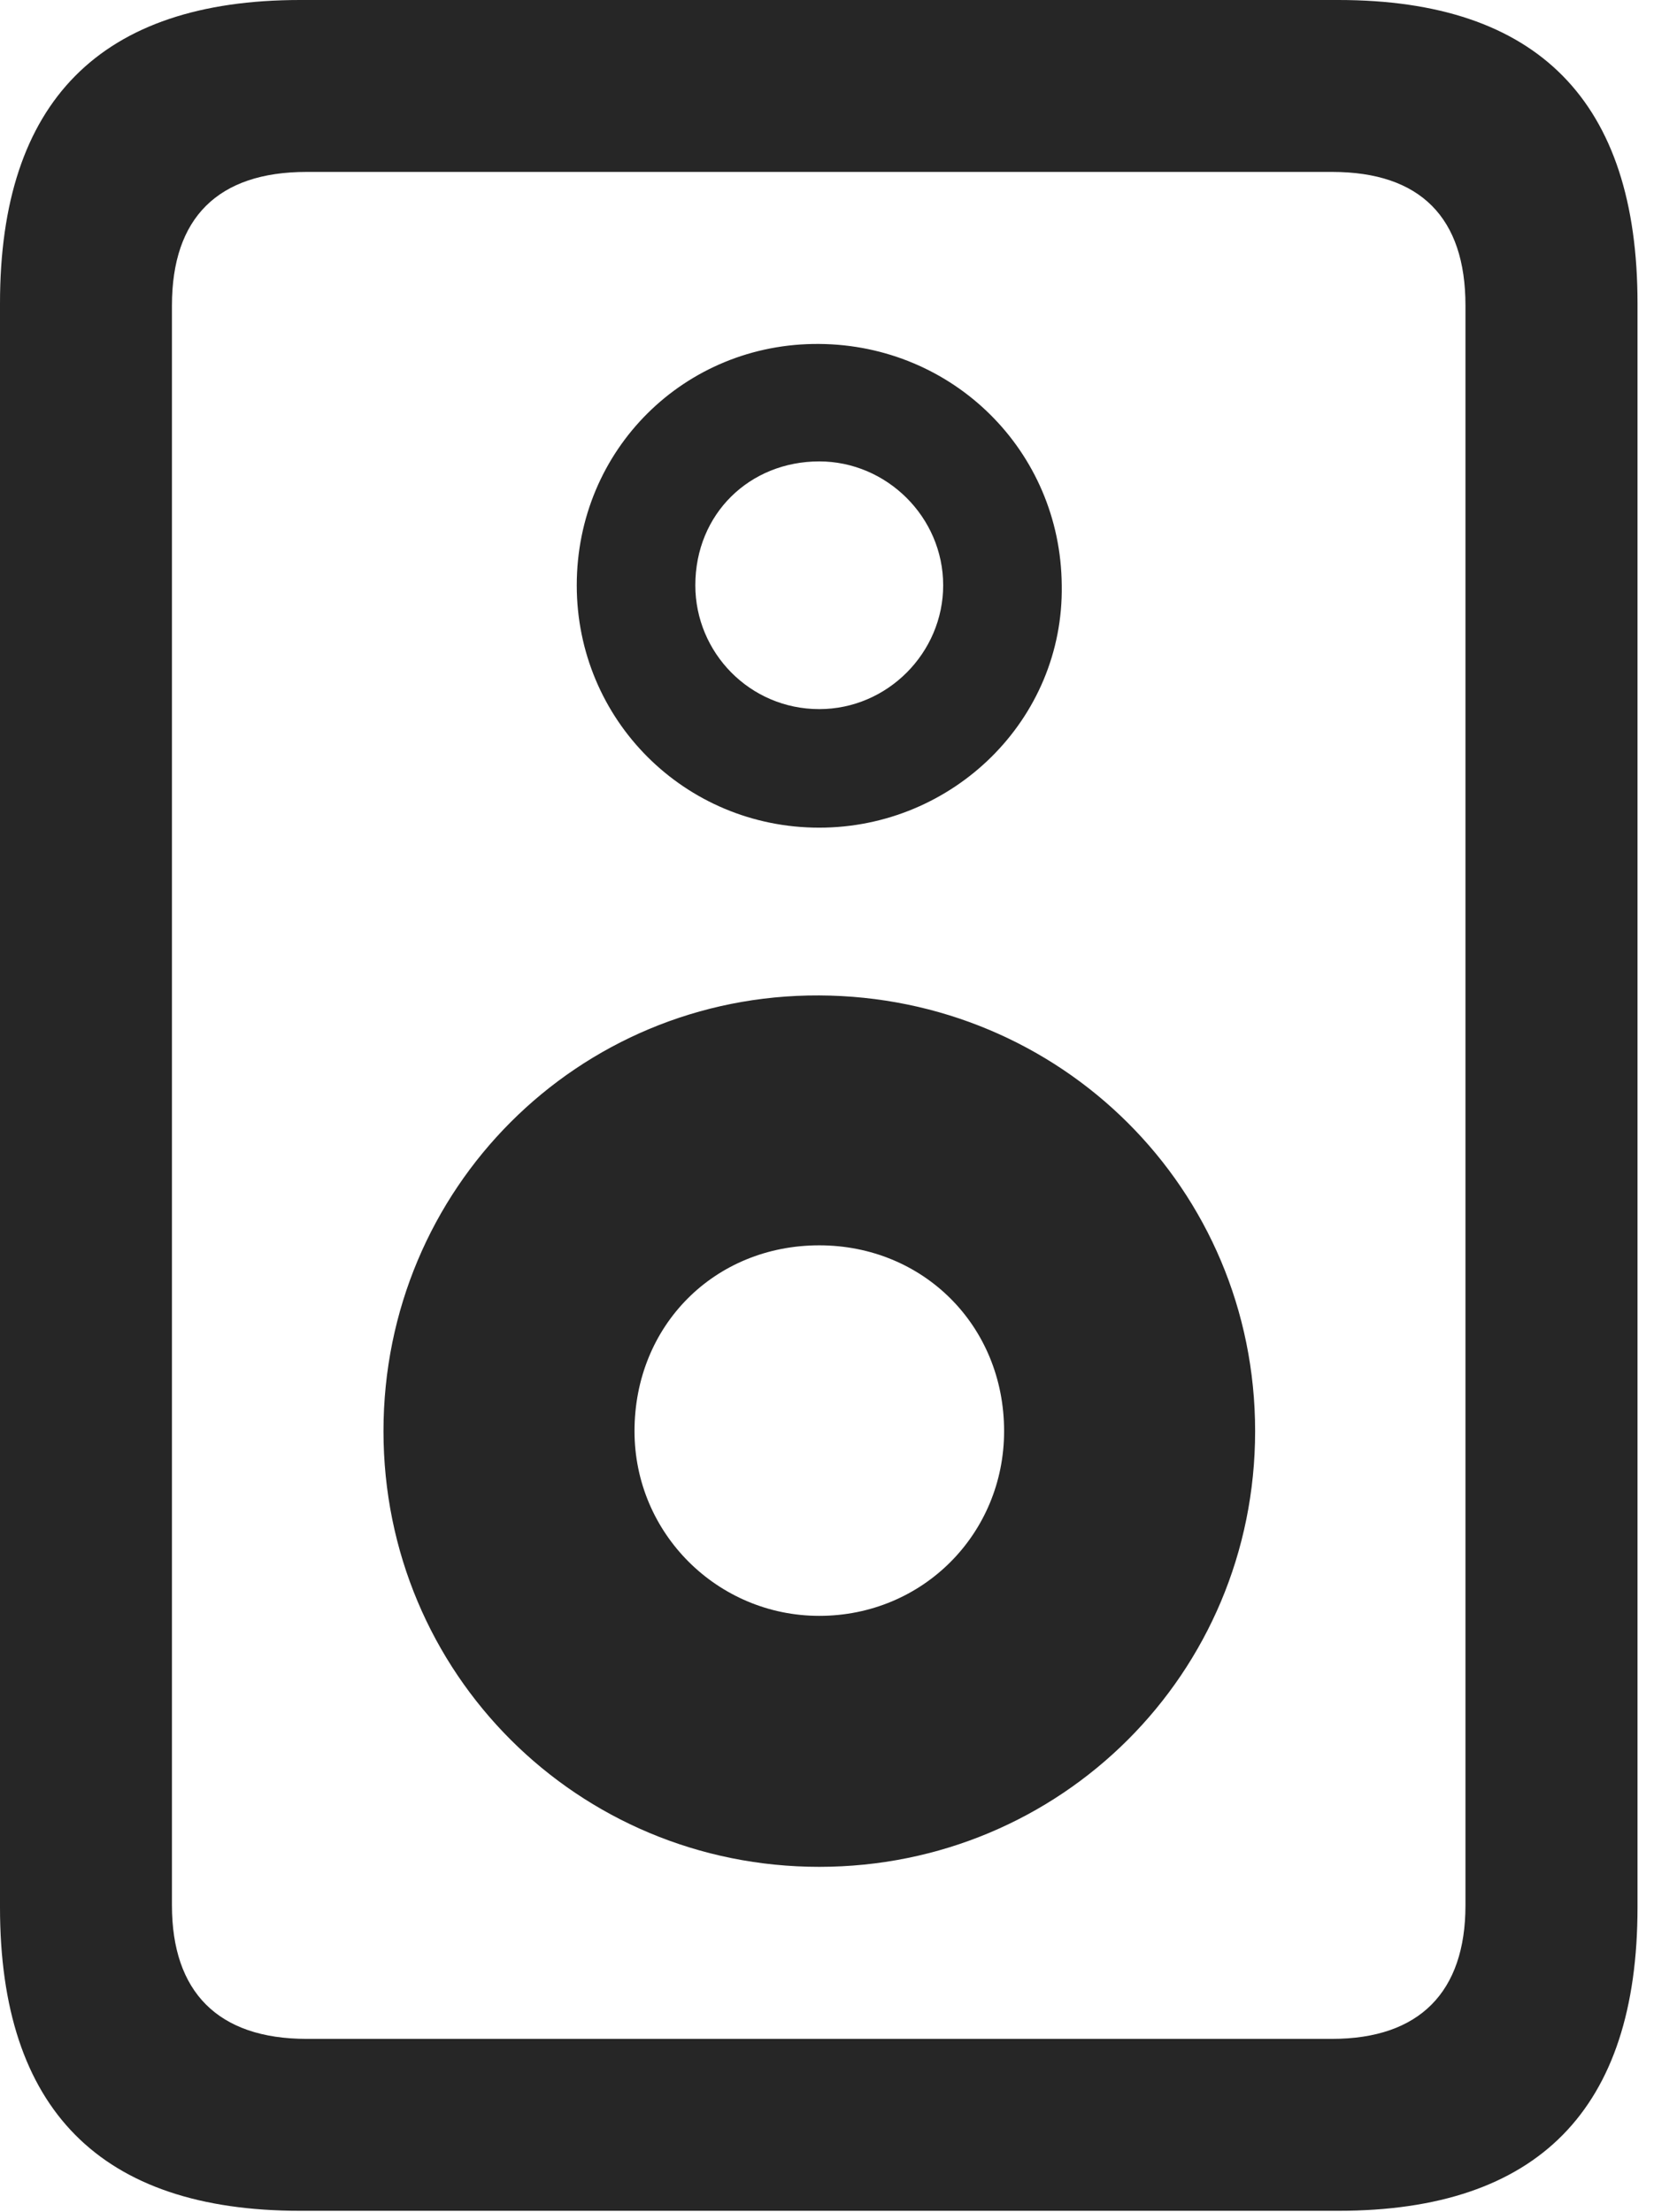 <?xml version="1.0" encoding="UTF-8"?>
<!--Generator: Apple Native CoreSVG 232.5-->
<!DOCTYPE svg
PUBLIC "-//W3C//DTD SVG 1.1//EN"
       "http://www.w3.org/Graphics/SVG/1.1/DTD/svg11.dtd">
<svg version="1.1" xmlns="http://www.w3.org/2000/svg" xmlns:xlink="http://www.w3.org/1999/xlink" width="15.332" height="20.225">
 <g>
  <rect height="20.225" opacity="0" width="15.332" x="0" y="0"/>
  <path d="M0 2.773L0 17.441C0 19.287 0.918 20.215 2.744 20.215L12.236 20.215C14.062 20.215 14.971 19.287 14.971 17.441L14.971 2.773C14.971 0.928 14.062 0 12.236 0L2.744 0C0.918 0 0 0.928 0 2.773ZM1.572 2.793C1.572 1.992 1.992 1.572 2.803 1.572L12.178 1.572C12.988 1.572 13.398 1.992 13.398 2.793L13.398 17.422C13.398 18.213 12.979 18.643 12.178 18.643L2.803 18.643C1.992 18.643 1.572 18.213 1.572 17.422ZM7.49 17.07C9.697 17.07 11.475 15.303 11.475 13.086C11.475 10.869 9.697 9.111 7.49 9.102C5.283 9.092 3.506 10.869 3.506 13.086C3.506 15.303 5.283 17.07 7.49 17.07ZM7.49 14.775C6.562 14.775 5.801 14.023 5.801 13.086C5.801 12.119 6.533 11.387 7.49 11.387C8.438 11.387 9.18 12.119 9.18 13.086C9.18 14.023 8.438 14.775 7.49 14.775ZM7.49 7.568C8.711 7.568 9.727 6.582 9.707 5.352C9.697 4.121 8.711 3.154 7.49 3.145C6.26 3.135 5.273 4.111 5.273 5.352C5.273 6.582 6.26 7.568 7.49 7.568ZM7.49 6.484C6.855 6.484 6.357 5.967 6.357 5.352C6.357 4.697 6.855 4.219 7.49 4.219C8.105 4.219 8.623 4.727 8.623 5.352C8.623 5.967 8.115 6.484 7.49 6.484Z" fill="#000000" fill-opacity="0.85"/>
 </g>
</svg>
